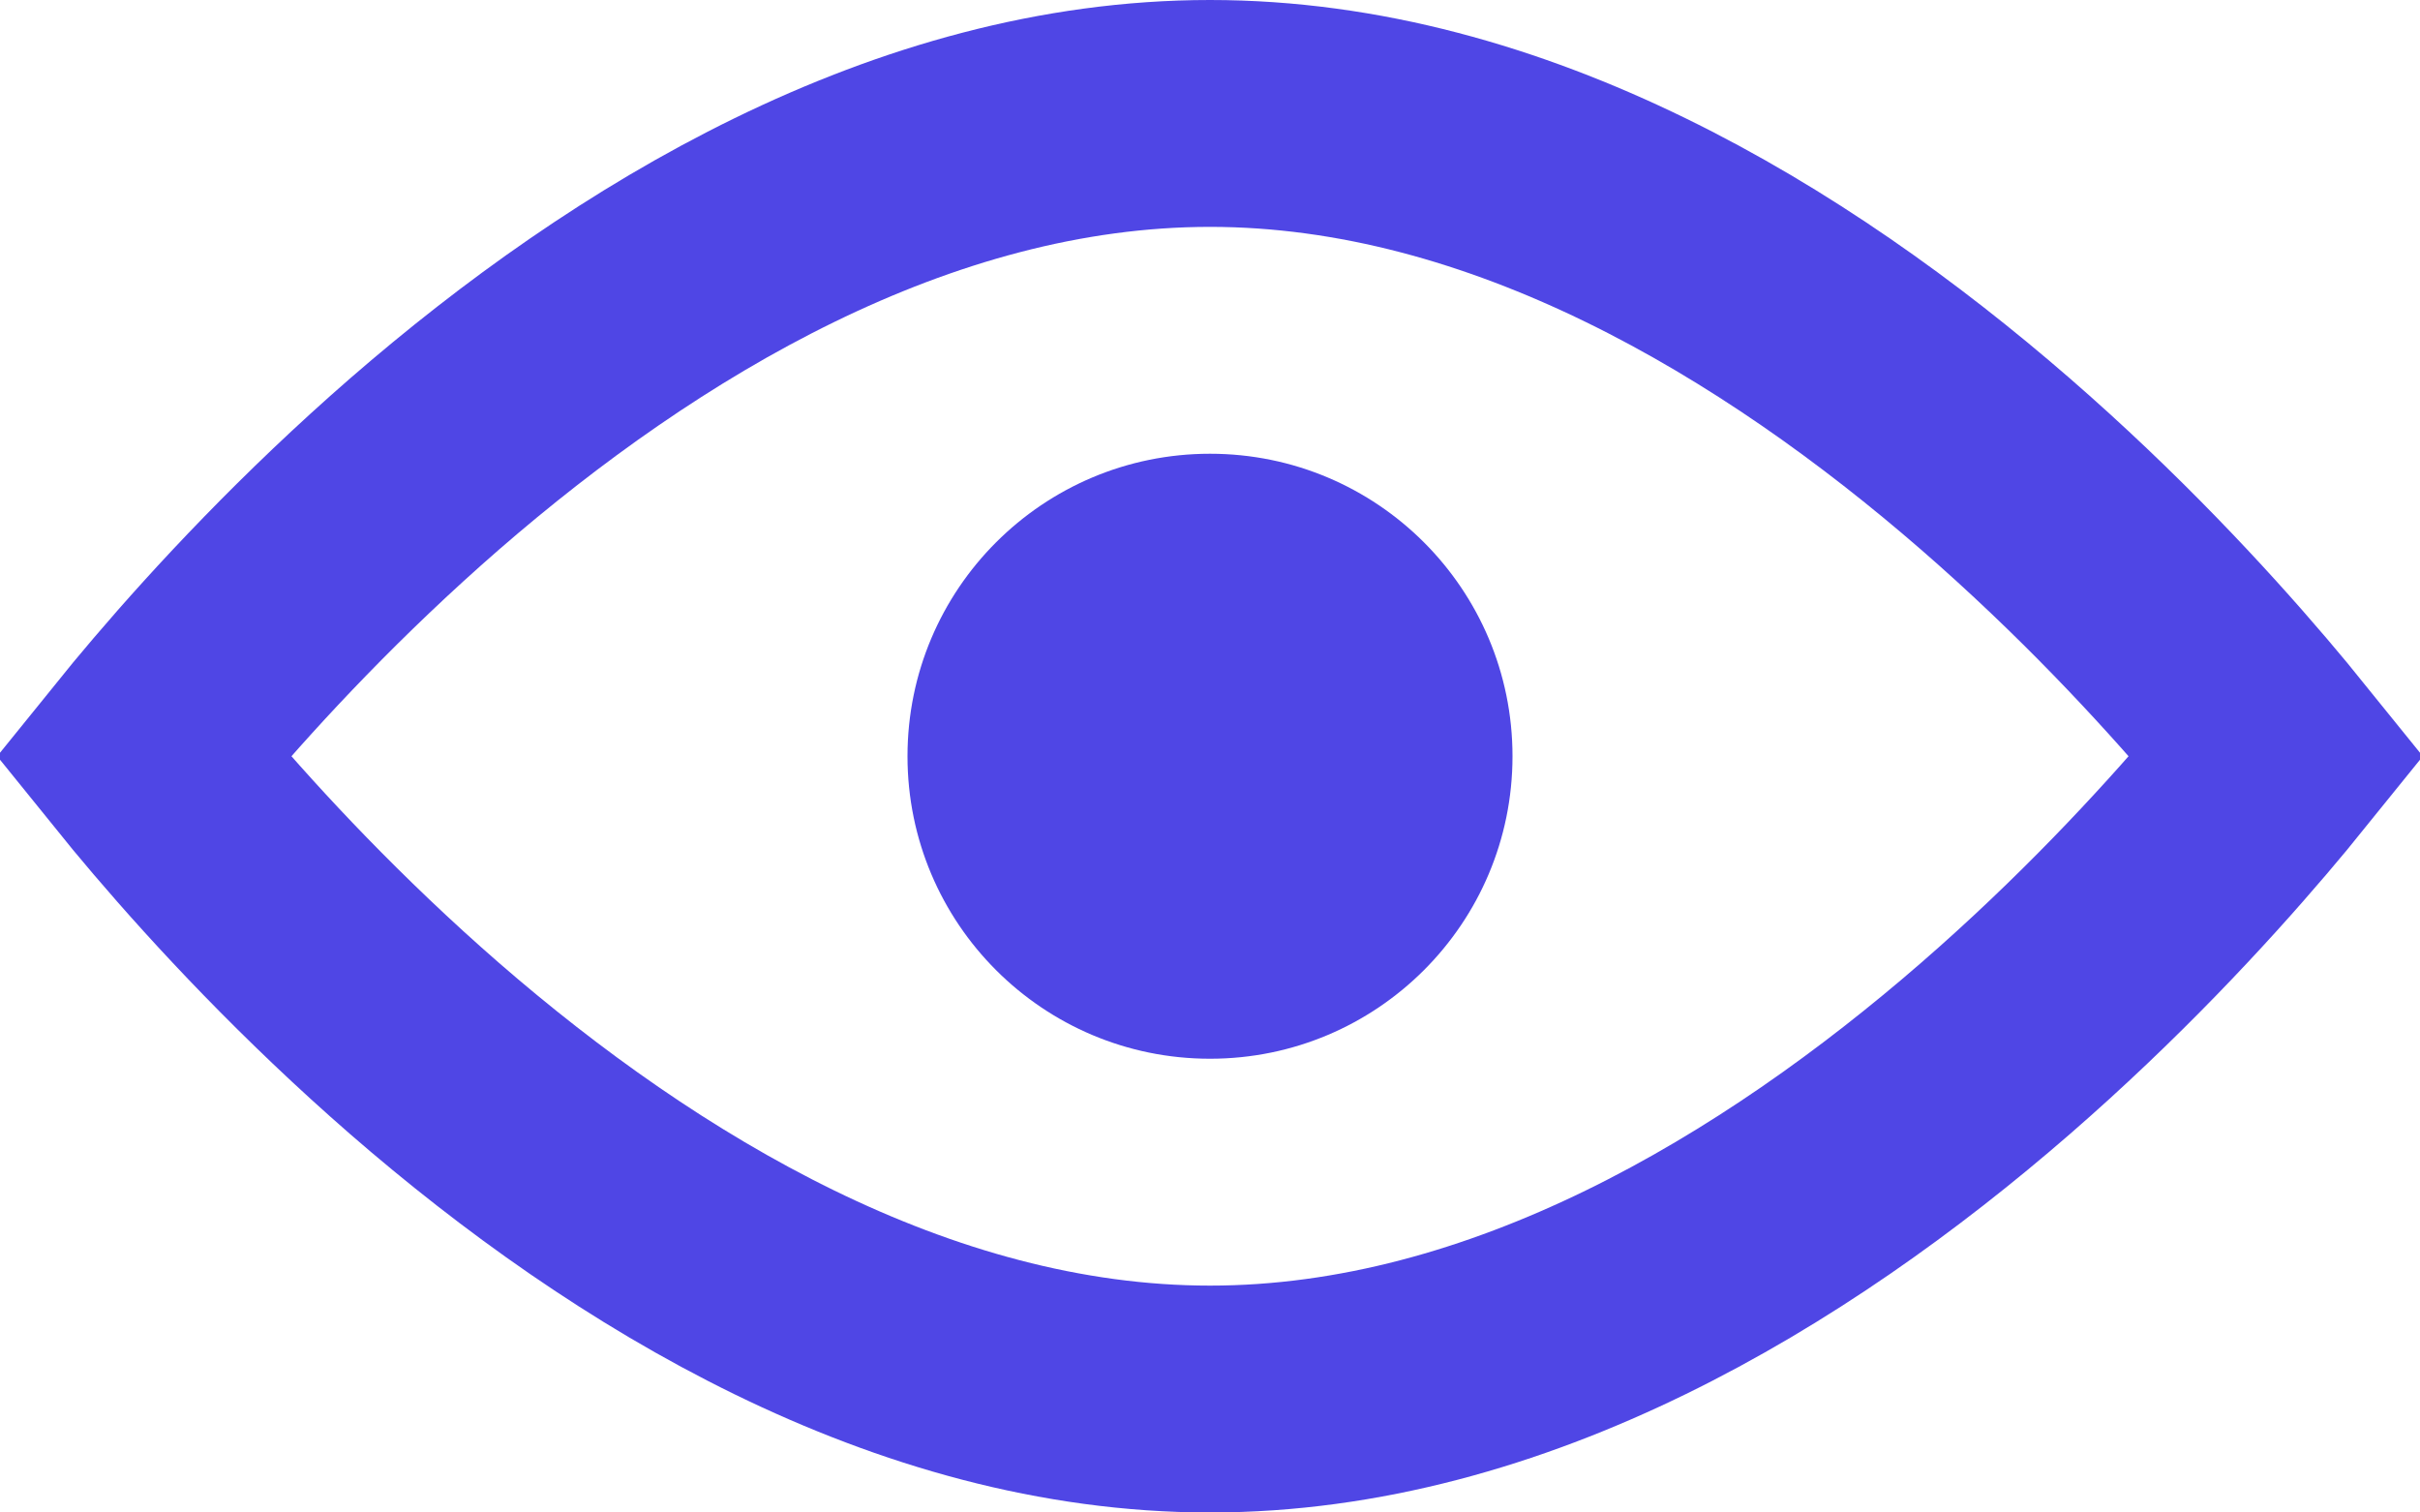 <svg width="16" height="10" viewBox="0 0 16 10" fill="none" xmlns="http://www.w3.org/2000/svg">
<g clip-path="url(#clip0_26_2)">
<path d="M1.19 5.295C1.098 5.187 1.016 5.088 0.945 5C1.016 4.912 1.098 4.813 1.19 4.705C1.572 4.257 2.125 3.661 2.809 3.066C4.199 1.859 6.027 0.75 8 0.75C9.973 0.75 11.801 1.859 13.191 3.066C13.876 3.661 14.428 4.257 14.81 4.705C14.902 4.813 14.984 4.912 15.055 5C14.984 5.088 14.902 5.187 14.81 5.295C14.428 5.743 13.876 6.339 13.191 6.934C11.801 8.141 9.973 9.25 8 9.25C6.027 9.25 4.199 8.141 2.809 6.934C2.125 6.339 1.572 5.743 1.19 5.295Z" stroke="#4F46E5" stroke-width="1.5"/>
<path d="M8 7C9.105 7 10 6.105 10 5C10 3.895 9.105 3 8 3C6.895 3 6 3.895 6 5C6 6.105 6.895 7 8 7Z" fill="#4F46E5"/>
</g>
<defs>
<clipPath id="clip0_26_2">
<rect width="16" height="10" fill="#4F46E5"/>
</clipPath>
</defs>
</svg>
